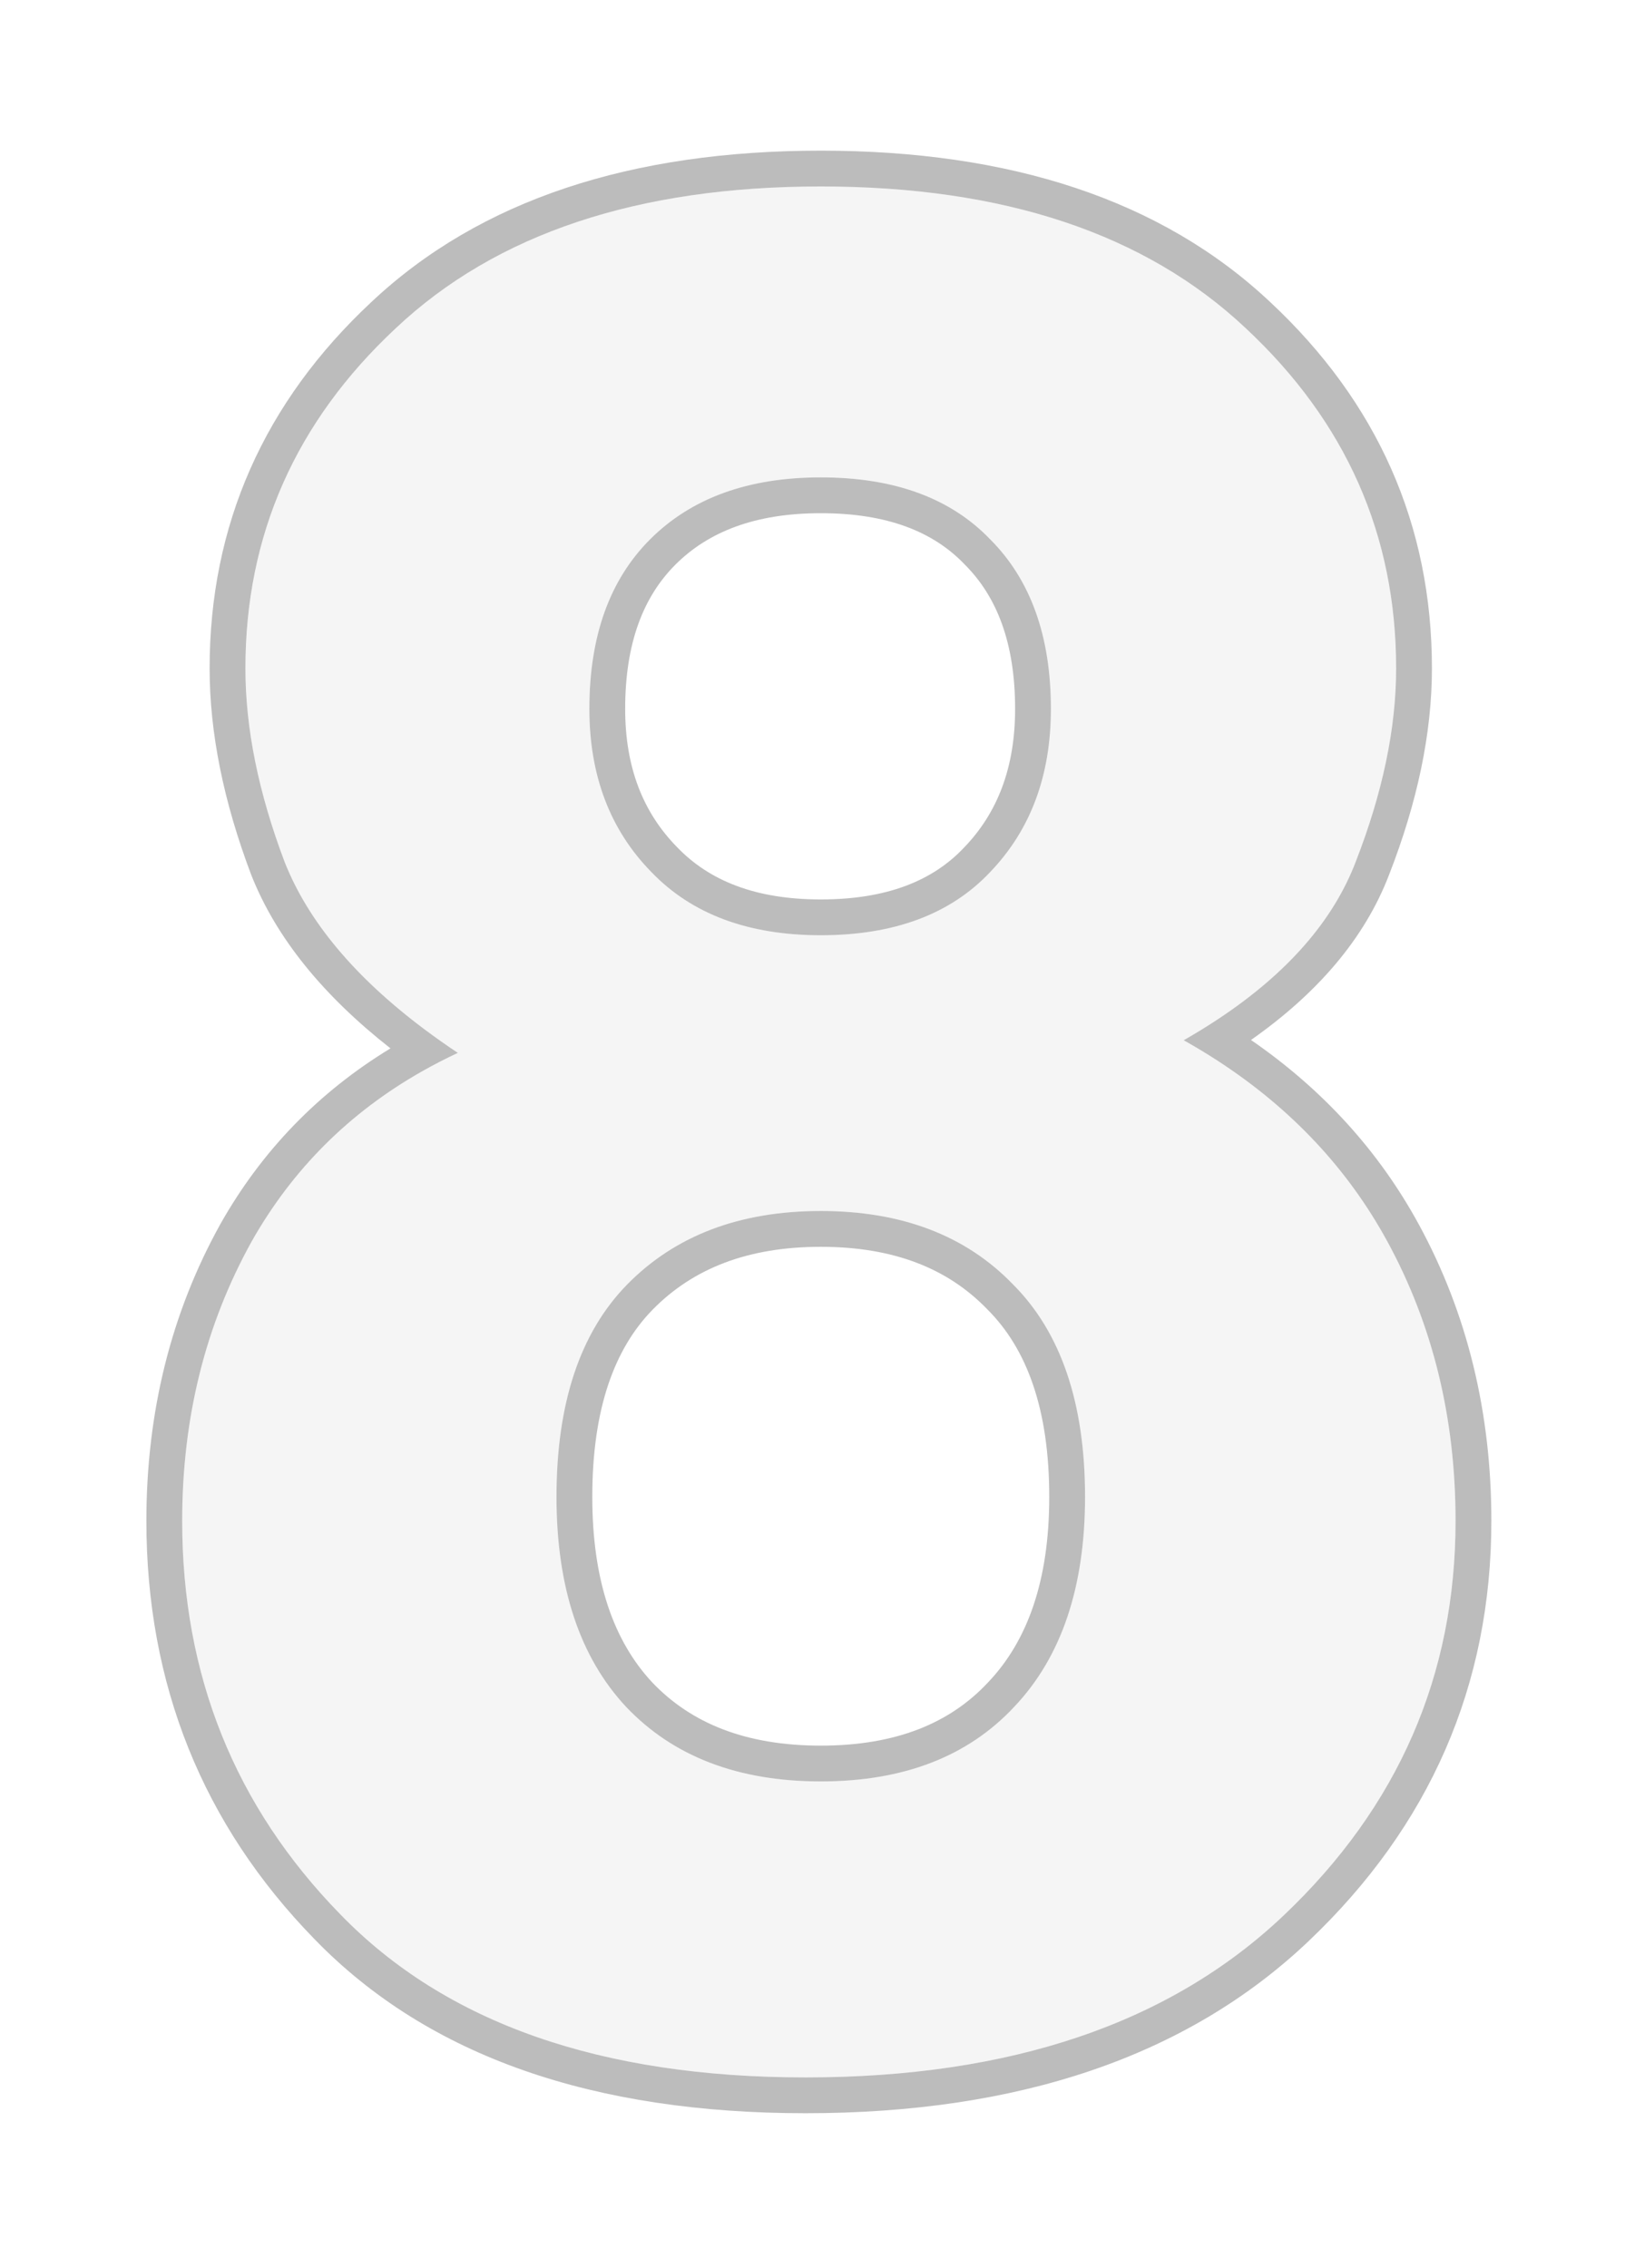 <svg width="137" height="190" viewBox="0 0 137 190" fill="none" xmlns="http://www.w3.org/2000/svg">
<g filter="url(#filter0_d_2871_10257)">
<path d="M28.51 156.358C19.68 147.316 15.266 136.332 15.266 123.405C15.266 114.787 17.208 106.982 21.093 99.989C25.049 92.996 30.806 87.733 38.364 84.201C30.947 79.257 26.109 73.923 23.848 68.202C21.658 62.409 20.564 57.005 20.564 51.99C20.564 40.829 24.766 31.329 33.172 23.488C41.578 15.576 53.446 11.621 68.774 11.621C84.102 11.621 95.97 15.576 104.375 23.488C112.781 31.329 116.984 40.829 116.984 51.99C116.984 57.005 115.854 62.409 113.594 68.202C111.404 73.923 106.601 78.903 99.184 83.142C106.742 87.38 112.428 92.996 116.243 99.989C120.057 106.982 121.964 114.787 121.964 123.405C121.964 136.332 117.161 147.352 107.554 156.464C98.018 165.506 84.668 170.026 67.502 170.026C50.337 170.026 37.34 165.47 28.51 156.358ZM46.629 121.392C46.629 128.95 48.572 134.813 52.456 138.981C56.412 143.149 61.851 145.232 68.774 145.232C75.697 145.232 81.1 143.149 84.985 138.981C88.941 134.813 90.919 128.95 90.919 121.392C90.919 113.551 88.906 107.618 84.879 103.591C80.924 99.494 75.555 97.446 68.774 97.446C61.993 97.446 56.589 99.494 52.562 103.591C48.607 107.618 46.629 113.551 46.629 121.392ZM54.576 69.049C57.966 72.581 62.699 74.347 68.774 74.347C74.919 74.347 79.652 72.581 82.972 69.049C86.363 65.517 88.058 60.961 88.058 55.381C88.058 49.306 86.363 44.573 82.972 41.183C79.652 37.721 74.919 35.991 68.774 35.991C62.699 35.991 57.931 37.721 54.47 41.183C51.079 44.573 49.384 49.306 49.384 55.381C49.384 60.961 51.114 65.517 54.576 69.049Z" fill="#F5F5F5"/>
</g>
<g filter="url(#filter1_d_2871_10257)">
<path fill-rule="evenodd" clip-rule="evenodd" d="M18.476 98.522L18.482 98.512C21.953 92.376 26.715 87.475 32.719 83.823C27.127 79.433 23.155 74.613 21.058 69.304L21.05 69.283L21.042 69.263C18.753 63.208 17.564 57.442 17.564 51.99C17.564 39.972 22.131 29.687 31.121 21.299C40.246 12.714 52.941 8.621 68.774 8.621C84.607 8.621 97.302 12.714 106.427 21.299C115.417 29.687 119.984 39.972 119.984 51.99C119.984 57.453 118.754 63.227 116.392 69.283C114.347 74.619 110.396 79.206 104.824 83.12C110.81 87.246 115.514 92.388 118.876 98.552C122.951 106.022 124.964 114.328 124.964 123.405C124.964 137.178 119.806 148.977 109.619 158.64L109.618 158.641C99.371 168.357 85.193 173.026 67.502 173.026C49.824 173.026 35.932 168.325 26.36 158.45C16.972 148.834 12.266 137.093 12.266 123.405C12.266 114.318 14.319 106.005 18.471 98.532L18.476 98.522ZM28.51 156.358C19.68 147.316 15.266 136.332 15.266 123.405C15.266 114.787 17.208 106.982 21.093 99.989C24.503 93.962 29.25 89.22 35.335 85.764C36.311 85.21 37.32 84.689 38.364 84.201C37.388 83.55 36.457 82.893 35.57 82.229C29.718 77.846 25.811 73.17 23.848 68.202C21.658 62.409 20.564 57.005 20.564 51.99C20.564 40.829 24.766 31.329 33.172 23.488C41.578 15.576 53.446 11.621 68.774 11.621C84.102 11.621 95.97 15.576 104.375 23.488C112.781 31.329 116.984 40.829 116.984 51.99C116.984 57.005 115.854 62.409 113.594 68.202C111.704 73.139 107.868 77.525 102.085 81.358C101.167 81.966 100.2 82.561 99.184 83.142C100.188 83.705 101.159 84.292 102.098 84.904C108.22 88.897 112.935 93.925 116.243 99.989C120.057 106.982 121.964 114.787 121.964 123.405C121.964 136.332 117.161 147.352 107.554 156.464C98.018 165.506 84.668 170.026 67.502 170.026C50.337 170.026 37.34 165.47 28.51 156.358ZM82.74 105.694L82.721 105.675C79.437 102.274 74.909 100.446 68.774 100.446C62.641 100.446 58.063 102.274 54.702 105.694C51.483 108.971 49.629 114.027 49.629 121.392C49.629 128.438 51.431 133.475 54.642 136.925C57.916 140.37 62.498 142.232 68.774 142.232C75.057 142.232 79.593 140.366 82.791 136.935L82.8 136.925L82.809 136.916C86.086 133.463 87.919 128.431 87.919 121.392C87.919 114.041 86.037 108.992 82.758 105.713L82.74 105.694ZM56.729 66.961L56.74 66.972C59.434 69.778 63.306 71.347 68.774 71.347C74.327 71.347 78.177 69.771 80.786 66.995L80.797 66.983L80.808 66.972C83.586 64.078 85.058 60.304 85.058 55.381C85.058 49.878 83.538 45.992 80.851 43.304L80.829 43.282L80.807 43.259C78.201 40.543 74.345 38.991 68.774 38.991C63.292 38.991 59.361 40.534 56.591 43.304C53.903 45.992 52.384 49.878 52.384 55.381C52.384 60.286 53.879 64.052 56.718 66.95L56.729 66.961ZM52.456 138.981C48.572 134.813 46.629 128.95 46.629 121.392C46.629 113.551 48.607 107.618 52.562 103.591C56.589 99.494 61.993 97.446 68.774 97.446C75.555 97.446 80.924 99.494 84.879 103.591C88.906 107.618 90.919 113.551 90.919 121.392C90.919 128.95 88.941 134.813 84.985 138.981C81.1 143.149 75.696 145.232 68.774 145.232C61.851 145.232 56.412 143.149 52.456 138.981ZM68.774 74.347C62.699 74.347 57.966 72.581 54.576 69.049C51.114 65.517 49.384 60.961 49.384 55.381C49.384 49.306 51.079 44.573 54.47 41.183C57.931 37.721 62.699 35.991 68.774 35.991C74.919 35.991 79.652 37.721 82.972 41.183C86.363 44.573 88.058 49.306 88.058 55.381C88.058 60.961 86.363 65.517 82.972 69.049C79.652 72.581 74.919 74.347 68.774 74.347Z" fill="#BCBCBC"/>
</g>
<defs>
<filter id="filter0_d_2871_10257" x="3.266" y="3.621" width="130.699" height="182.406" filterUnits="userSpaceOnUse" color-interpolation-filters="sRGB">
<feFlood flood-opacity="0" result="BackgroundImageFix"/>
<feColorMatrix in="SourceAlpha" type="matrix" values="0 0 0 0 0 0 0 0 0 0 0 0 0 0 0 0 0 0 127 0" result="hardAlpha"/>
<feOffset dy="4"/>
<feGaussianBlur stdDeviation="6"/>
<feComposite in2="hardAlpha" operator="out"/>
<feColorMatrix type="matrix" values="0 0 0 0 0 0 0 0 0 0 0 0 0 0 0 0 0 0 0.25 0"/>
<feBlend mode="normal" in2="BackgroundImageFix" result="effect1_dropShadow_2871_10257"/>
<feBlend mode="normal" in="SourceGraphic" in2="effect1_dropShadow_2871_10257" result="shape"/>
</filter>
<filter id="filter1_d_2871_10257" x="0.266" y="0.621" width="136.699" height="188.406" filterUnits="userSpaceOnUse" color-interpolation-filters="sRGB">
<feFlood flood-opacity="0" result="BackgroundImageFix"/>
<feColorMatrix in="SourceAlpha" type="matrix" values="0 0 0 0 0 0 0 0 0 0 0 0 0 0 0 0 0 0 127 0" result="hardAlpha"/>
<feOffset dy="4"/>
<feGaussianBlur stdDeviation="6"/>
<feComposite in2="hardAlpha" operator="out"/>
<feColorMatrix type="matrix" values="0 0 0 0 0 0 0 0 0 0 0 0 0 0 0 0 0 0 0.25 0"/>
<feBlend mode="normal" in2="BackgroundImageFix" result="effect1_dropShadow_2871_10257"/>
<feBlend mode="normal" in="SourceGraphic" in2="effect1_dropShadow_2871_10257" result="shape"/>
</filter>
</defs>
</svg>
